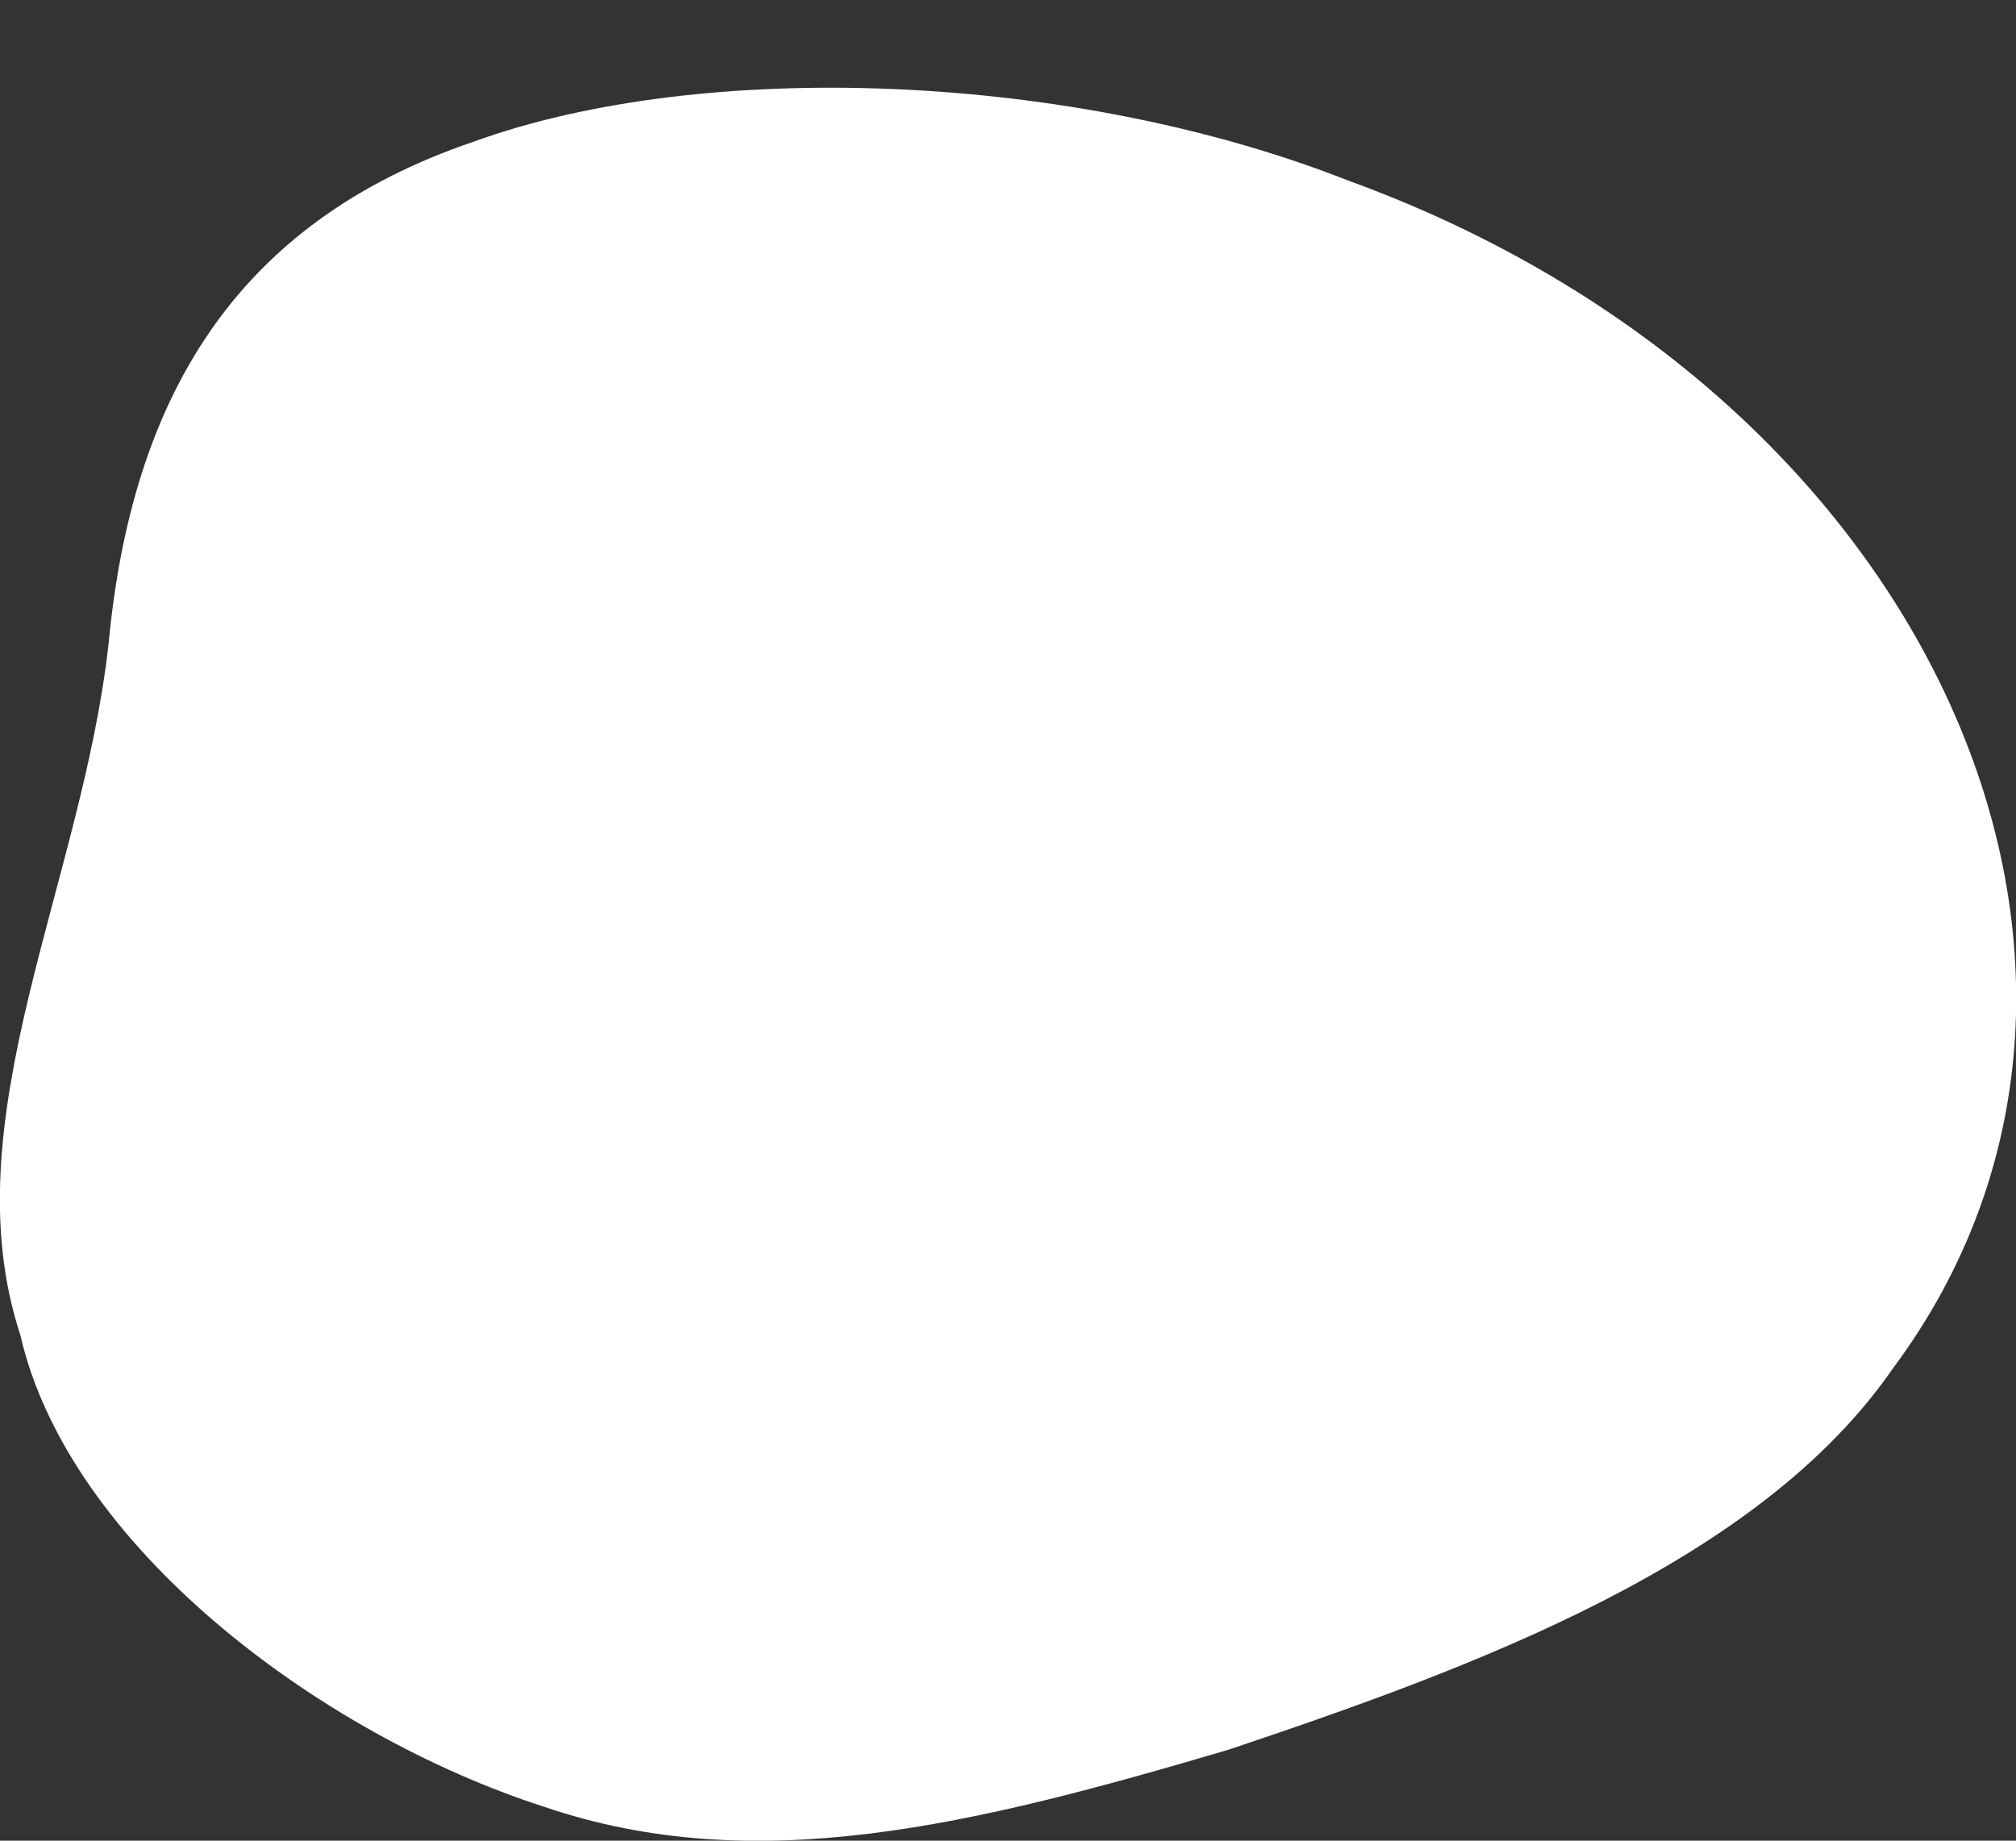 <svg xmlns="http://www.w3.org/2000/svg" width="23" height="21">
    <rect width="100%" height="100%" fill="#333333" stroke="none"/>
    <path fill="#FFF" fill-rule="evenodd" d="M15.384 2.061c6.728 2.447 9.551 9.069 6.213 13.549-1.532 2.222-4.77 3.409-7.578 4.351-2.913.861-5.397 1.476-7.815.651-2.566-.829-5.425-2.98-5.973-5.385-.802-2.442.706-5.138 1.009-7.895.263-2.757 1.416-4.784 4.165-5.716 2.611-.948 6.818-.801 9.979.445z"/>
</svg>
